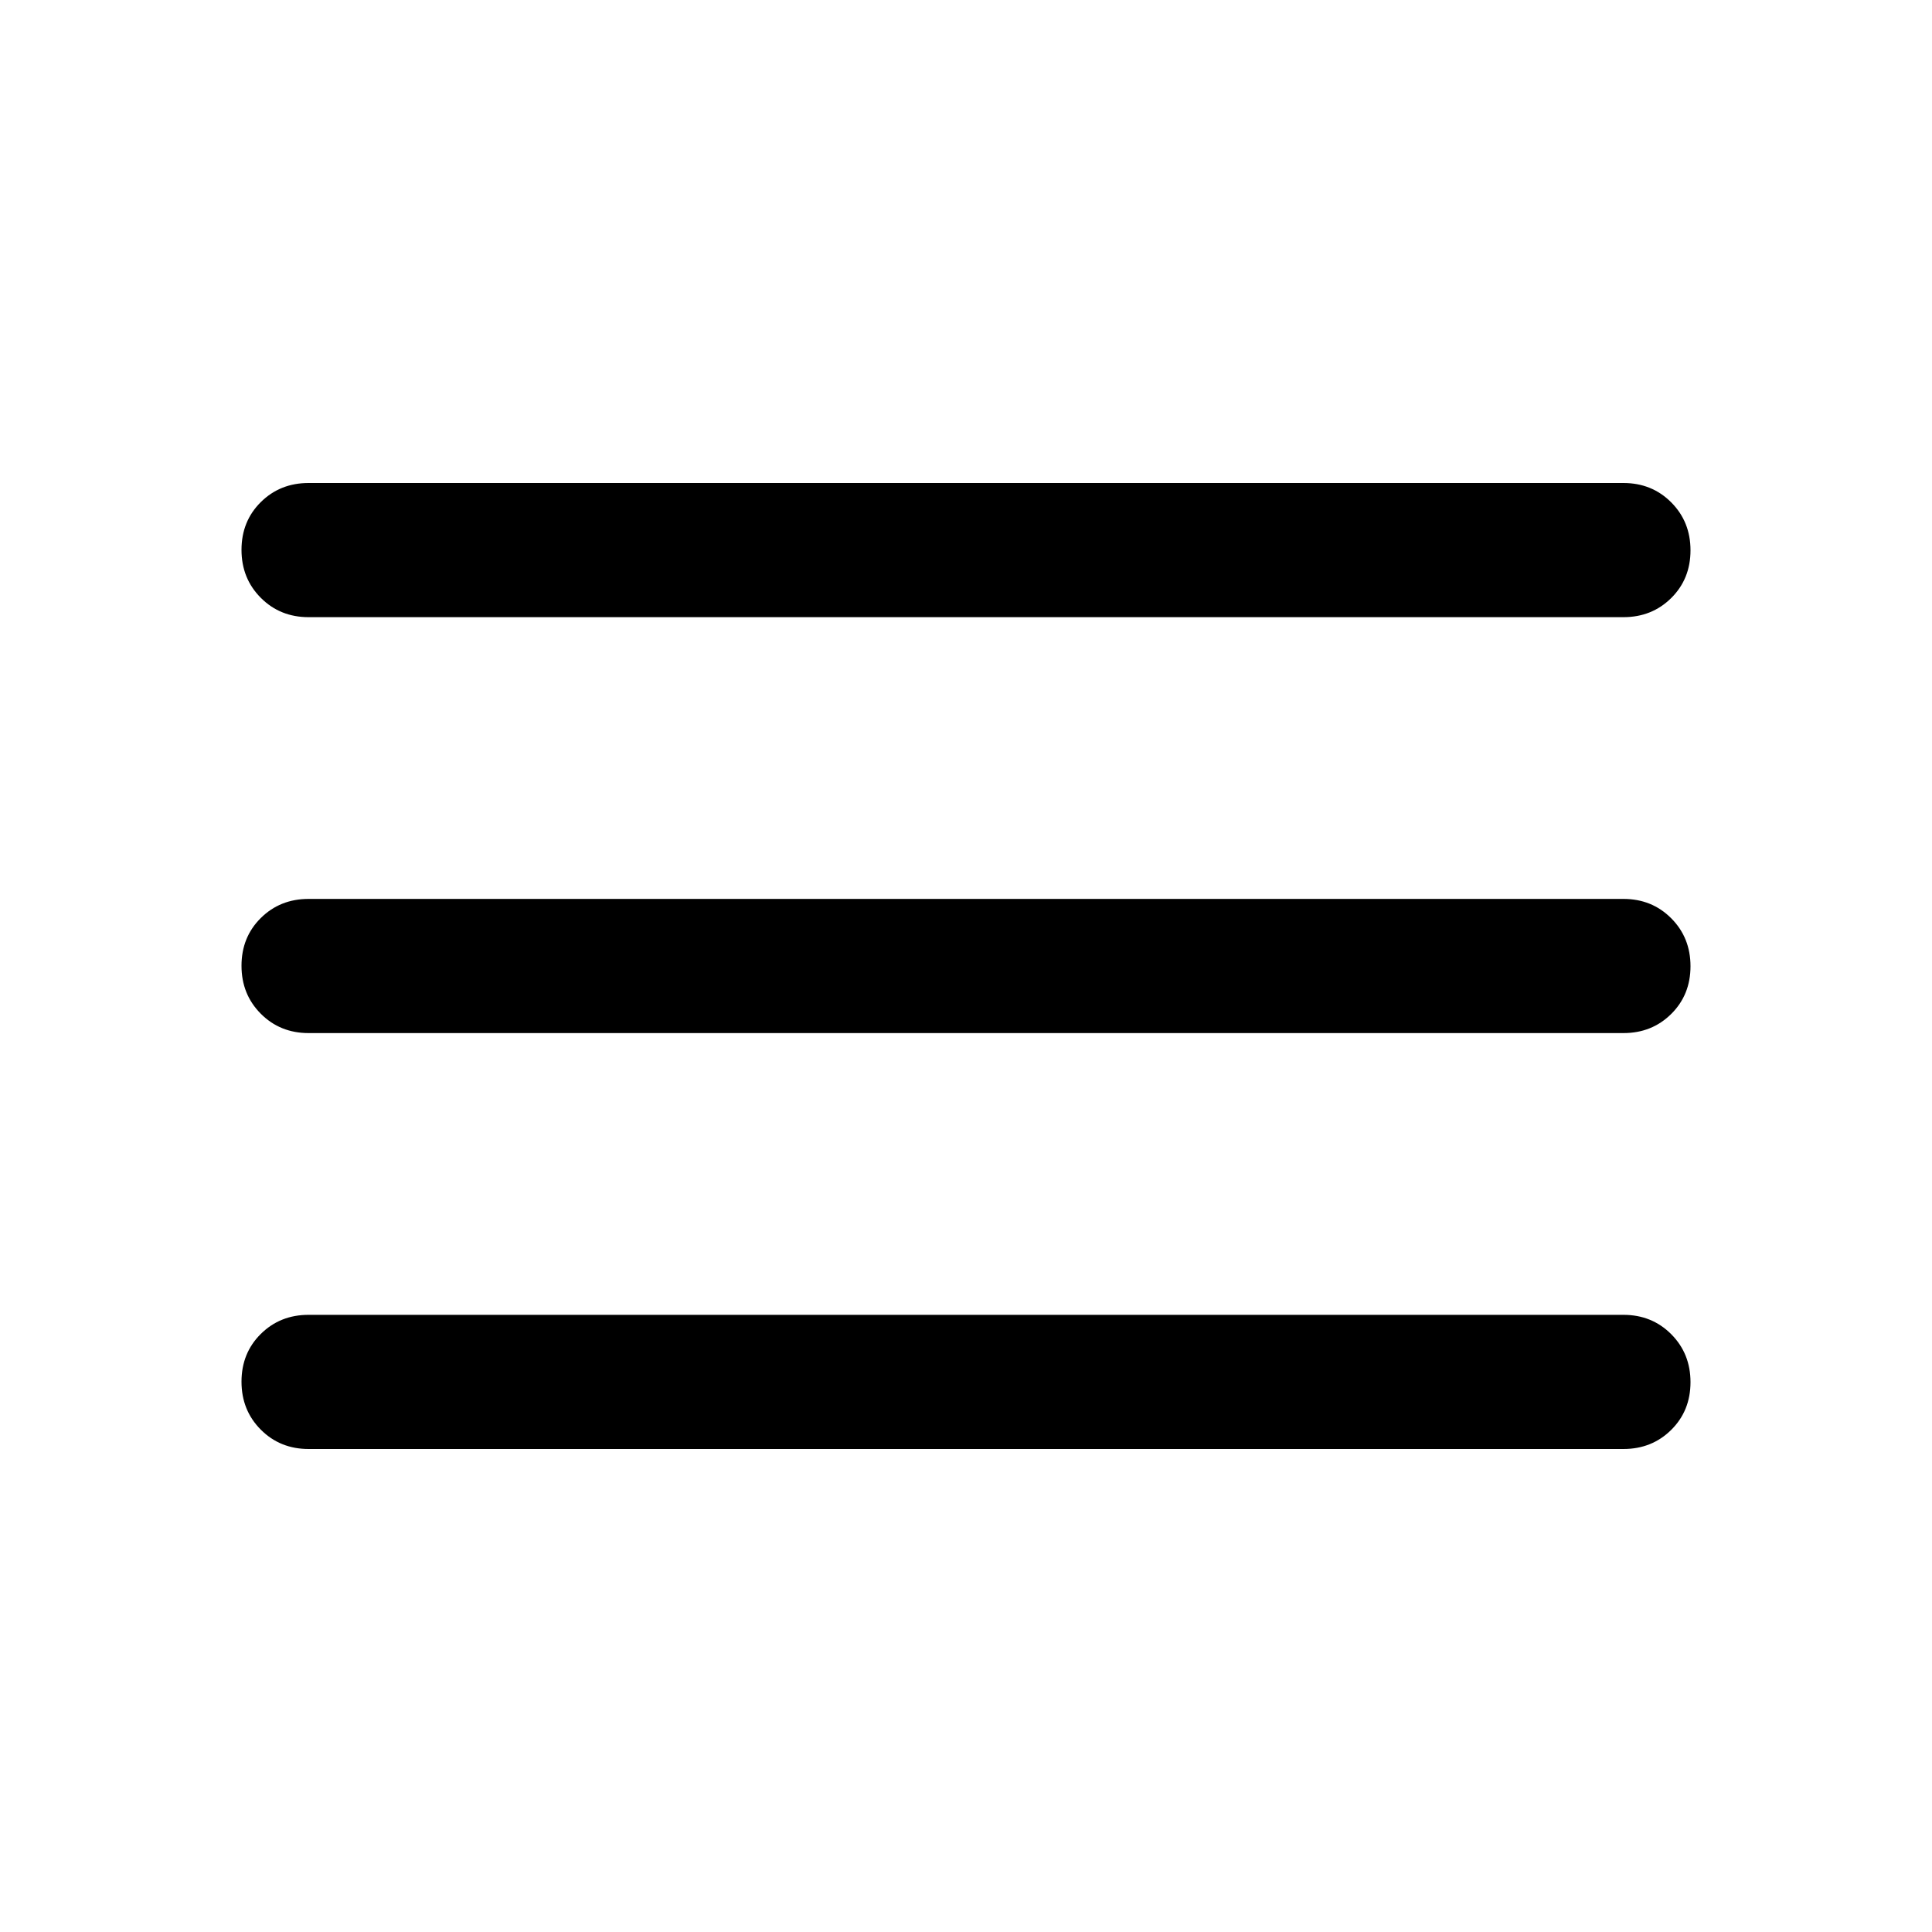 <svg xmlns="http://www.w3.org/2000/svg" height="40" viewBox="0 96 960 960" width="40"><path d="M153.333 816q-14.166 0-23.75-9.617Q120 796.766 120 782.55q0-14.216 9.583-23.716 9.584-9.5 23.75-9.5h653.334q14.166 0 23.75 9.617Q840 768.568 840 782.784q0 14.216-9.583 23.716-9.584 9.5-23.75 9.5H153.333Zm0-206.667q-14.166 0-23.75-9.617Q120 590.099 120 575.883q0-14.216 9.583-23.716 9.584-9.5 23.75-9.5h653.334q14.166 0 23.75 9.617Q840 561.901 840 576.117q0 14.216-9.583 23.716-9.584 9.5-23.75 9.5H153.333Zm0-206.667q-14.166 0-23.75-9.617Q120 383.432 120 369.216q0-14.216 9.583-23.716 9.584-9.5 23.75-9.5h653.334q14.166 0 23.75 9.617Q840 355.234 840 369.45q0 14.216-9.583 23.716-9.584 9.5-23.75 9.5H153.333Z"/></svg>